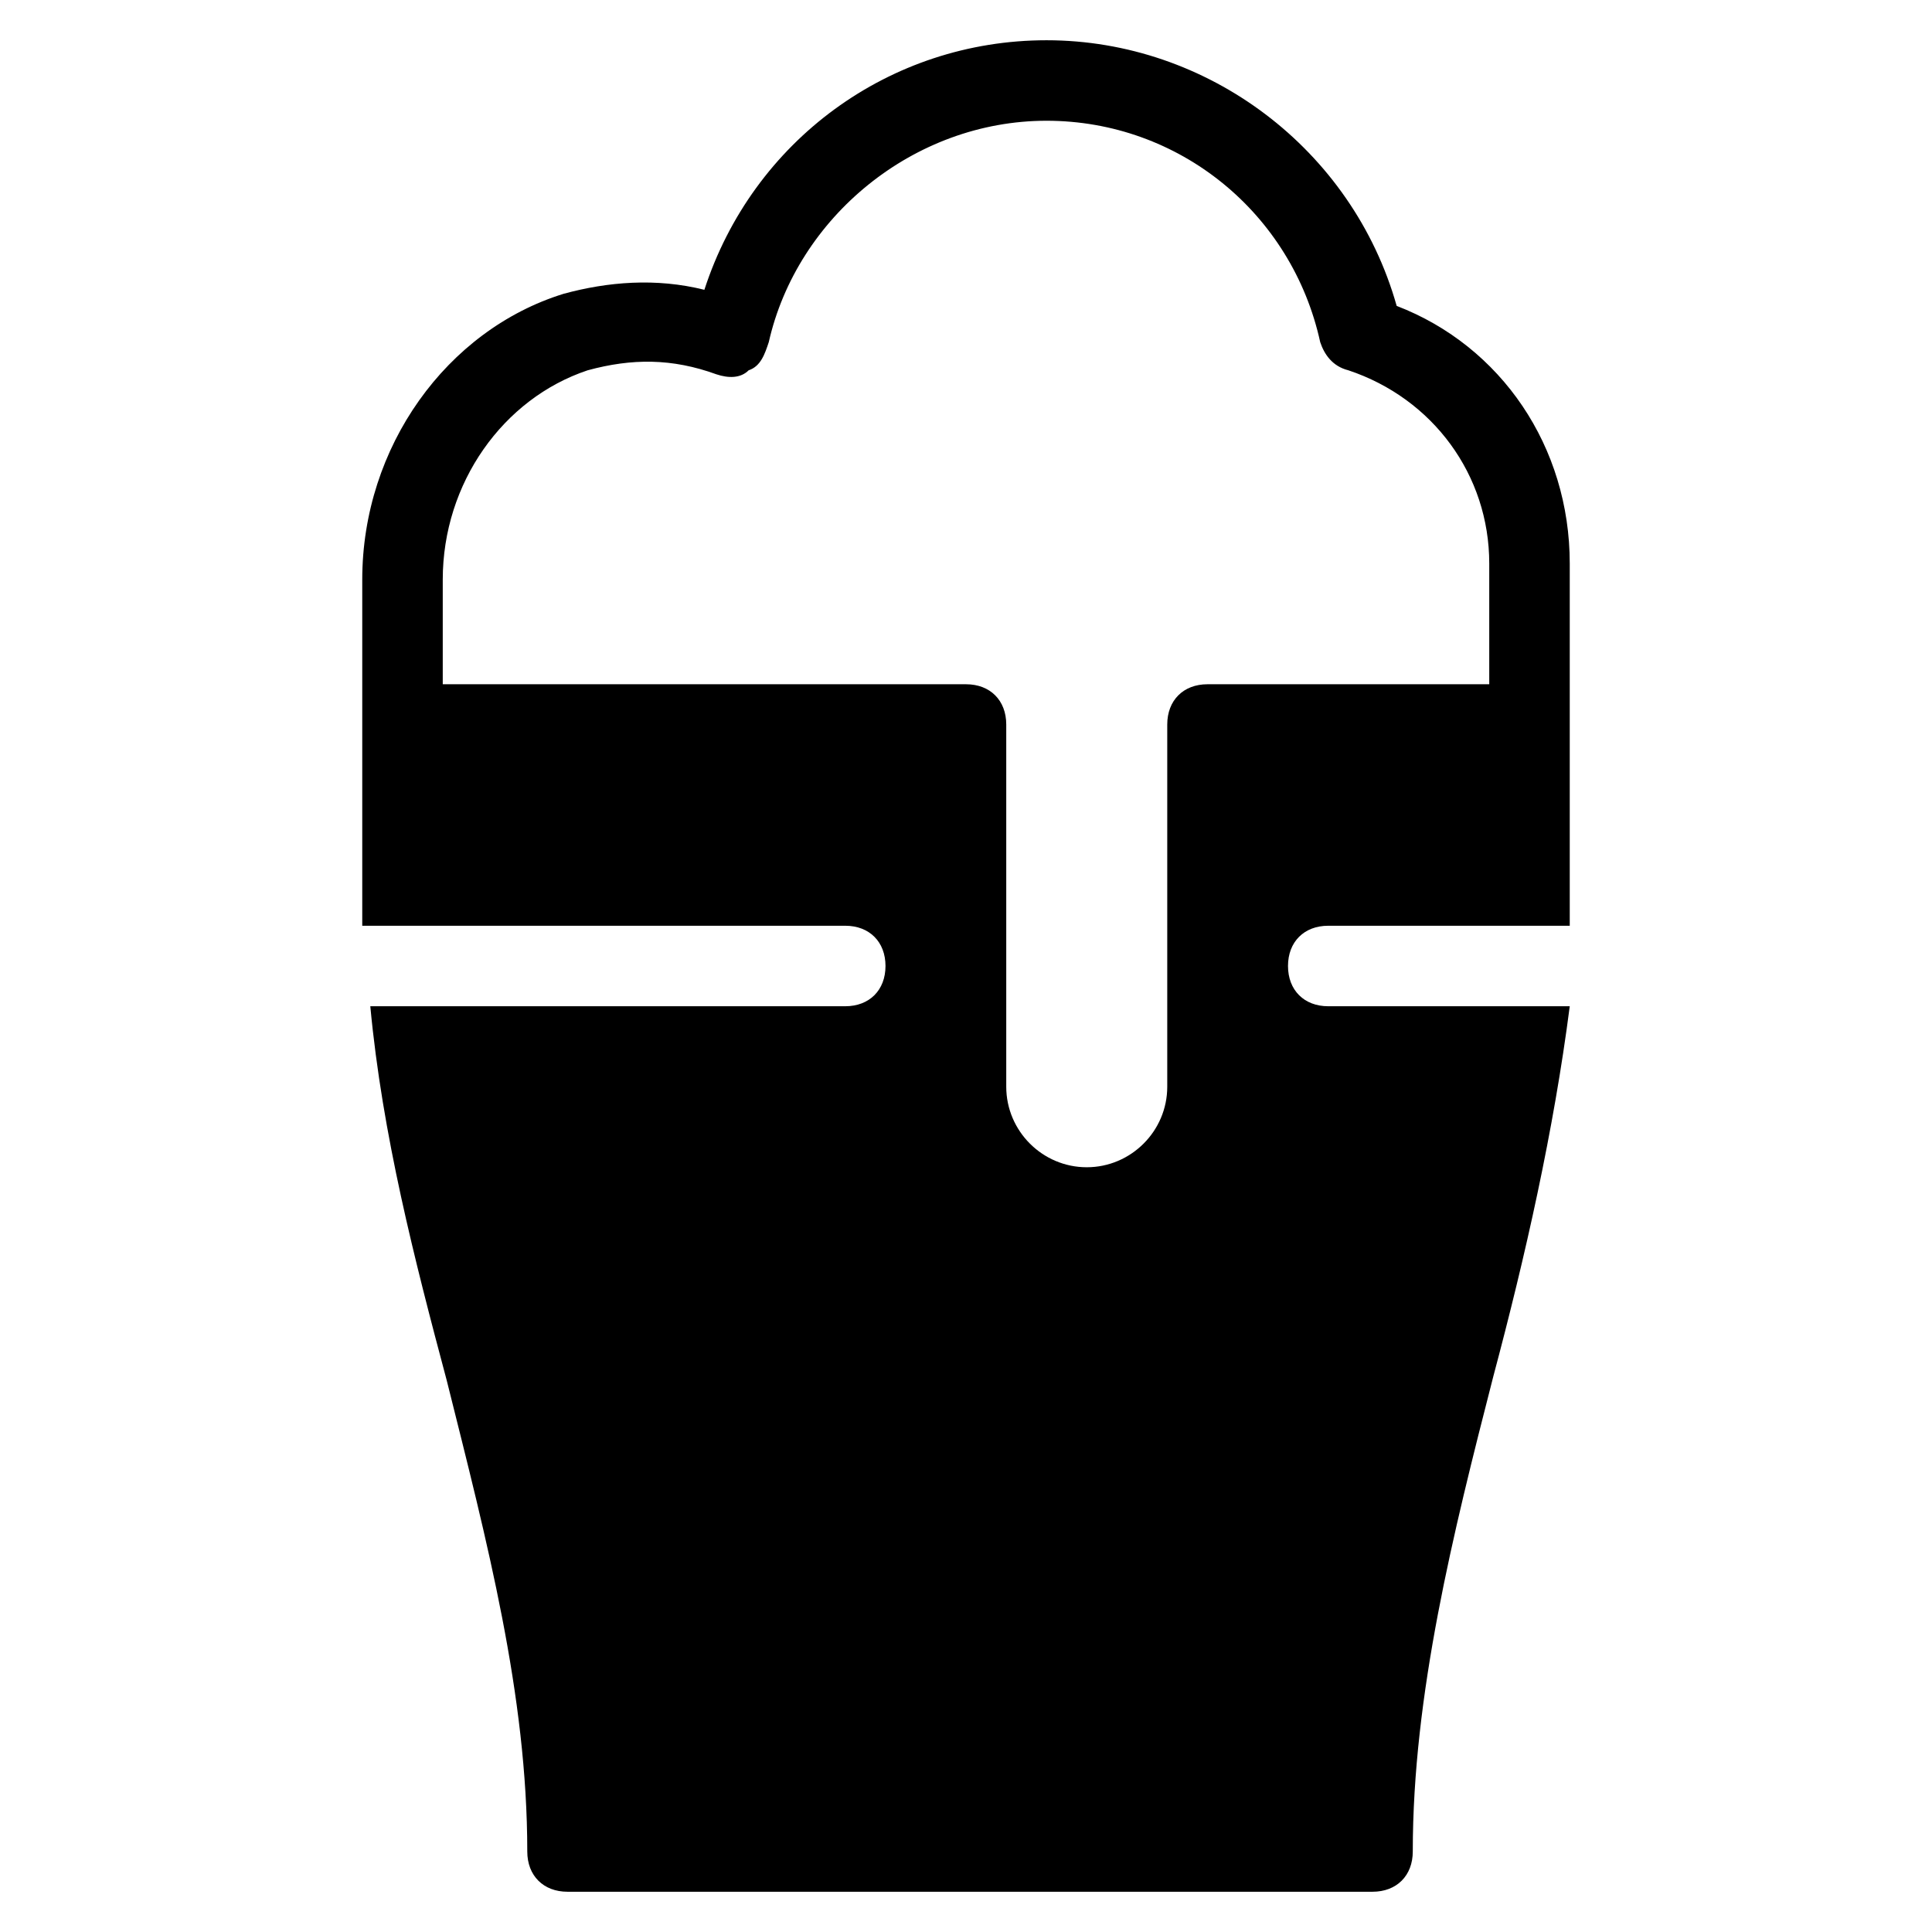 <?xml version="1.0" encoding="utf-8"?>
<!-- Generator: Adobe Illustrator 19.1.0, SVG Export Plug-In . SVG Version: 6.00 Build 0)  -->
<!DOCTYPE svg PUBLIC "-//W3C//DTD SVG 1.1//EN" "http://www.w3.org/Graphics/SVG/1.1/DTD/svg11.dtd">
<svg version="1.1" id="Layer_1" xmlns="http://www.w3.org/2000/svg" xmlns:xlink="http://www.w3.org/1999/xlink" x="0px" y="0px"
	 width="48px" height="48px" viewBox="0 0 48 48" enable-background="new 0 0 48 48" xml:space="preserve">
<path d="M33,25c-0.6,0-1-0.4-1-1s0.4-1,1-1h6c0-0.3,0-0.7,0-1v-8c0-2.9-1.7-5.4-4.3-6.4C33.6,3.7,30,1,26,1c-3.9,0-7.3,2.5-8.5,6.2
	C16.3,6.9,15.1,7,14,7.3c-2.9,0.9-5,3.8-5,7.1V22c0,0.3,0,0.7,0,1h12c0.6,0,1,0.4,1,1s-0.4,1-1,1H9.2c0.3,3.2,1.1,6.3,1.9,9.3
	c1,4,2,7.8,2,11.7c0,0.6,0.4,1,1,1h20c0.6,0,1-0.4,1-1c0-3.9,1-7.9,2-11.8c0.8-3,1.5-6.1,1.9-9.2H33z M29,18v9c0,1.1-0.9,2-2,2
	s-2-0.9-2-2v-9c0-0.6-0.4-1-1-1H11v-2.6c0-2.4,1.5-4.5,3.6-5.2c1.1-0.3,2.1-0.3,3.2,0.1c0.3,0.1,0.6,0.1,0.8-0.1
	c0.3-0.1,0.4-0.4,0.5-0.7C19.8,5.4,22.7,3,26,3c3.3,0,6.1,2.3,6.8,5.5c0.1,0.3,0.3,0.6,0.7,0.7C35.6,9.9,37,11.8,37,14v3h-7
	C29.4,17,29,17.4,29,18z"/>
</svg>
